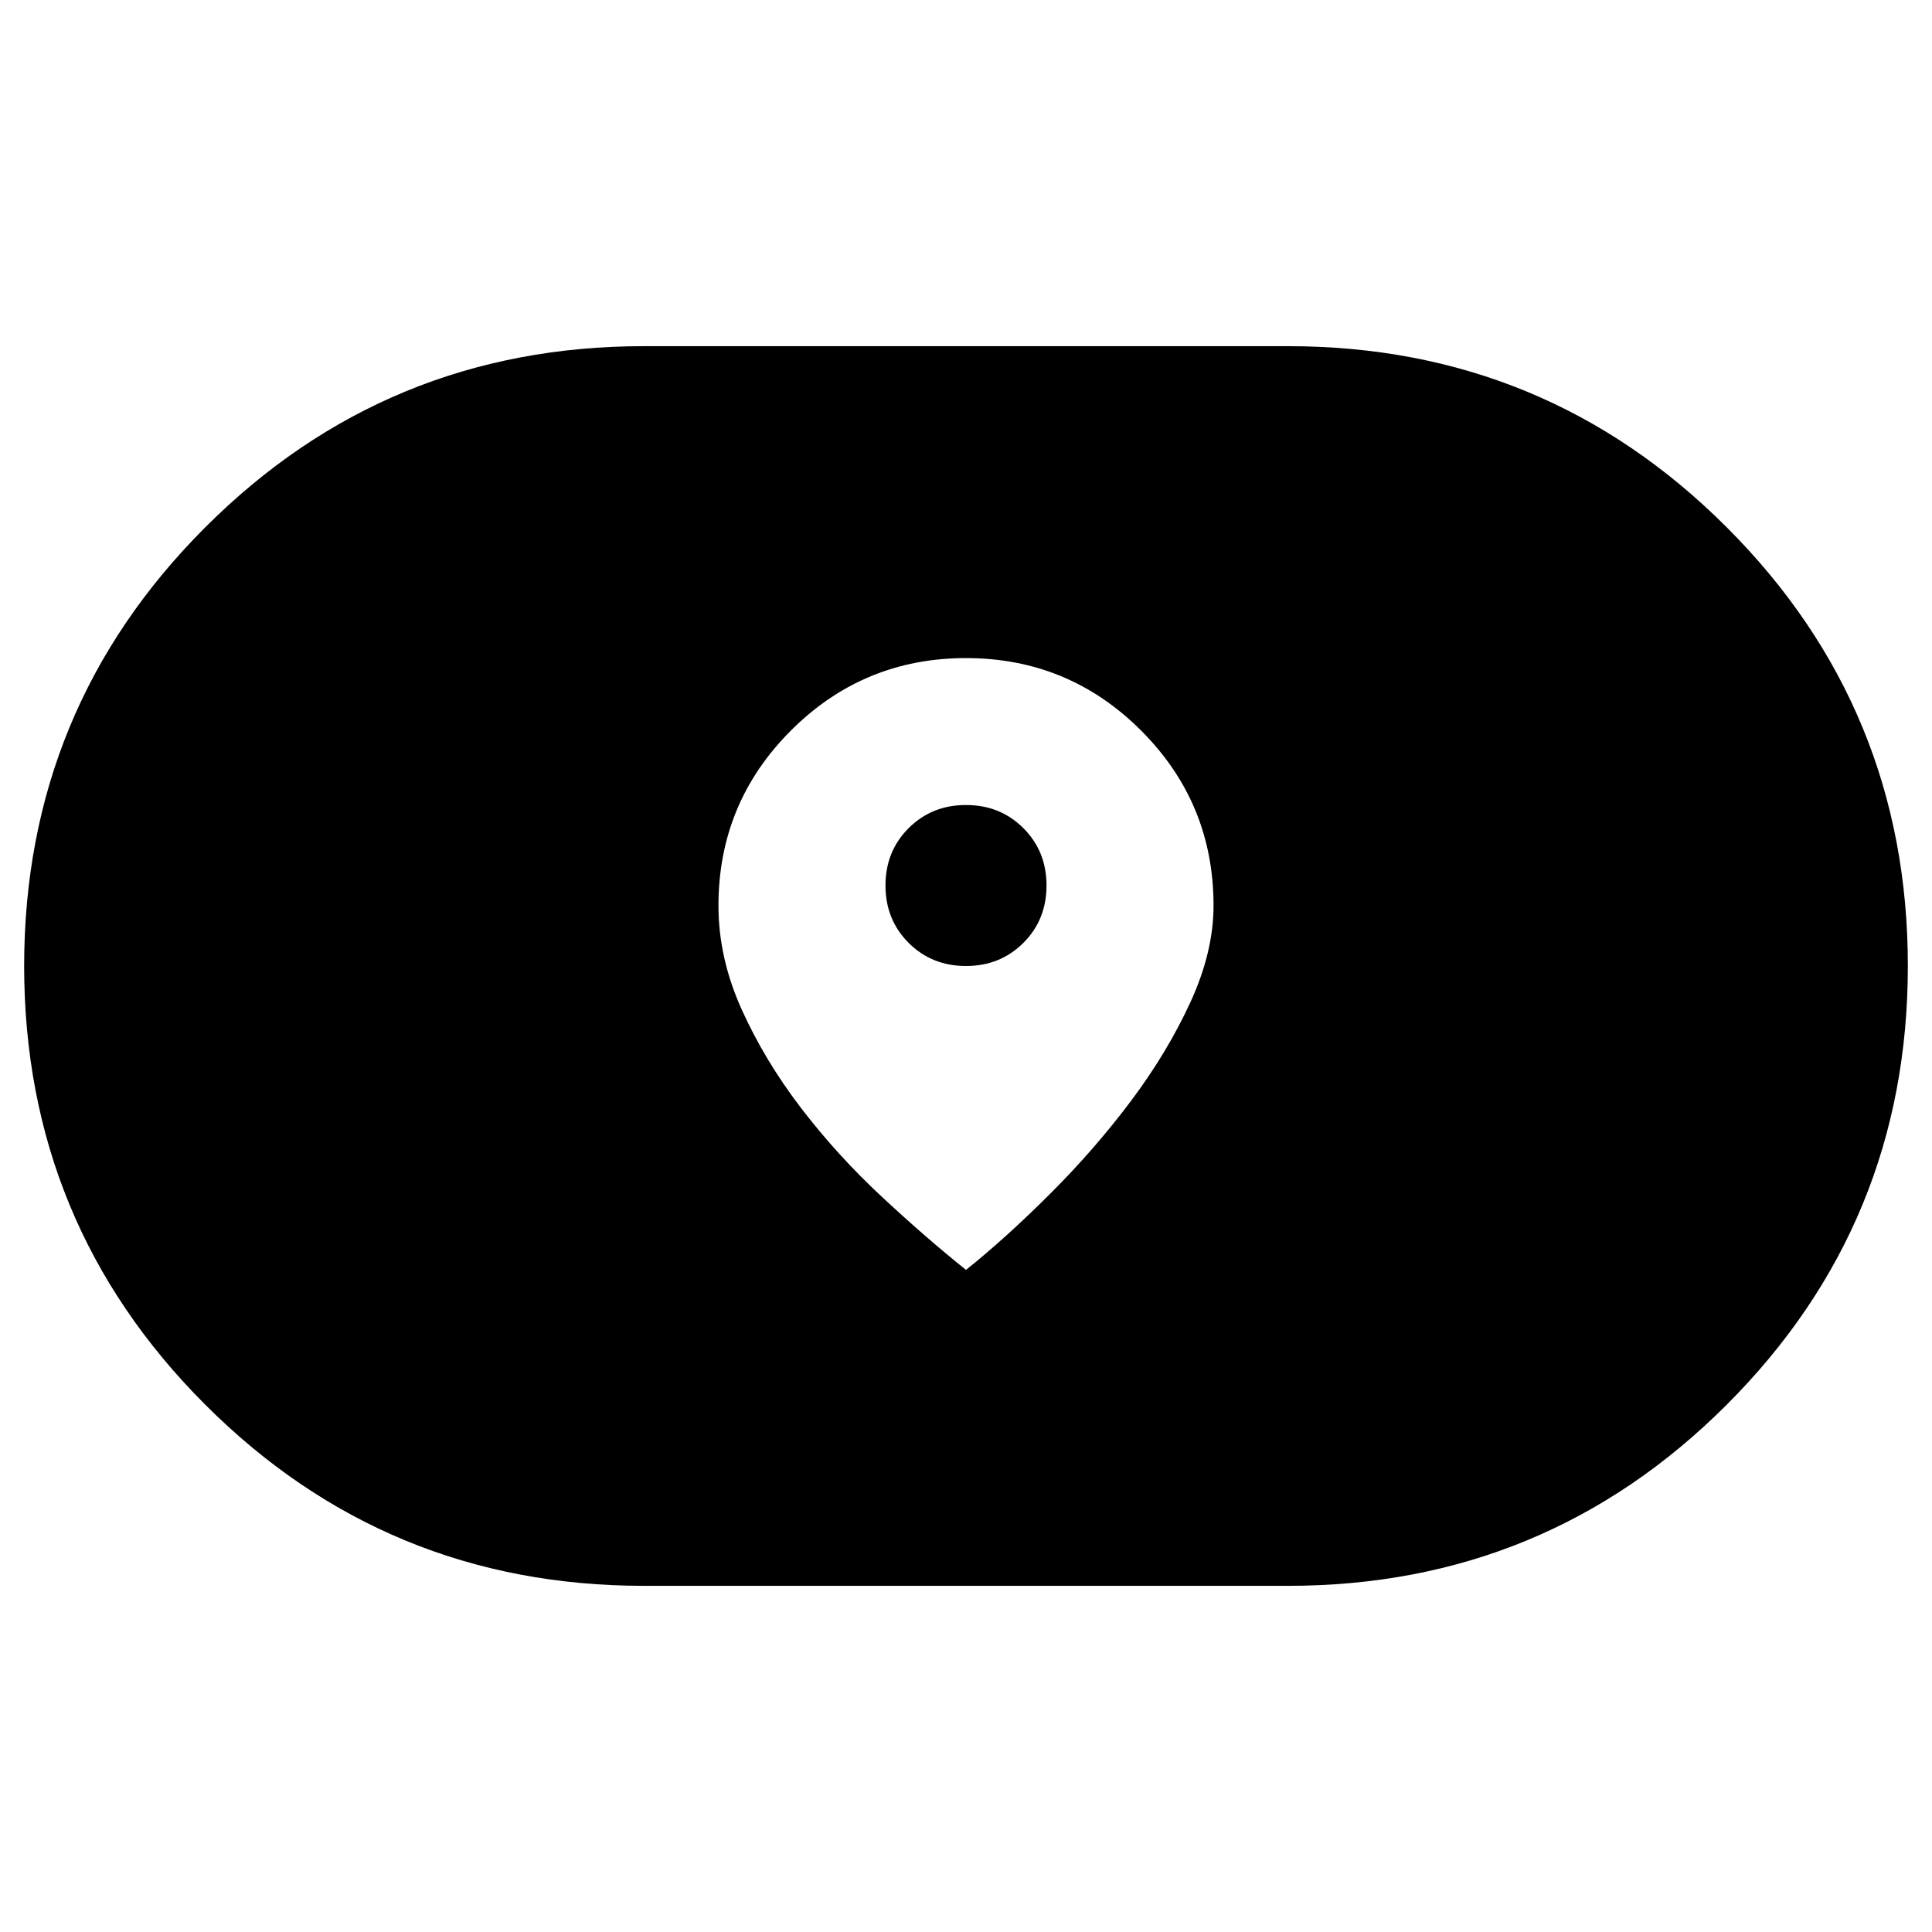 <svg xmlns="http://www.w3.org/2000/svg" height="40" width="40"><path d="M20 26.292q.833-.667 1.75-1.584.917-.916 1.667-1.916.75-1 1.229-2.042.479-1.042.479-2 0-2.125-1.5-3.625T20 13.625q-2.125 0-3.625 1.5t-1.5 3.625q0 1.083.479 2.146.479 1.062 1.229 2.042.75.979 1.667 1.833T20 26.292ZM20 20q-.708 0-1.188-.479-.479-.479-.479-1.188 0-.708.479-1.187.48-.479 1.188-.479t1.188.479q.479.479.479 1.187 0 .709-.479 1.188Q20.708 20 20 20Zm-6.667 12.833q-5.333 0-9.083-3.75T.5 20q0-5.333 3.75-9.083t9.083-3.75h13.334q5.333 0 9.083 3.75T39.5 20q0 5.333-3.75 9.083t-9.083 3.75Z"/></svg>